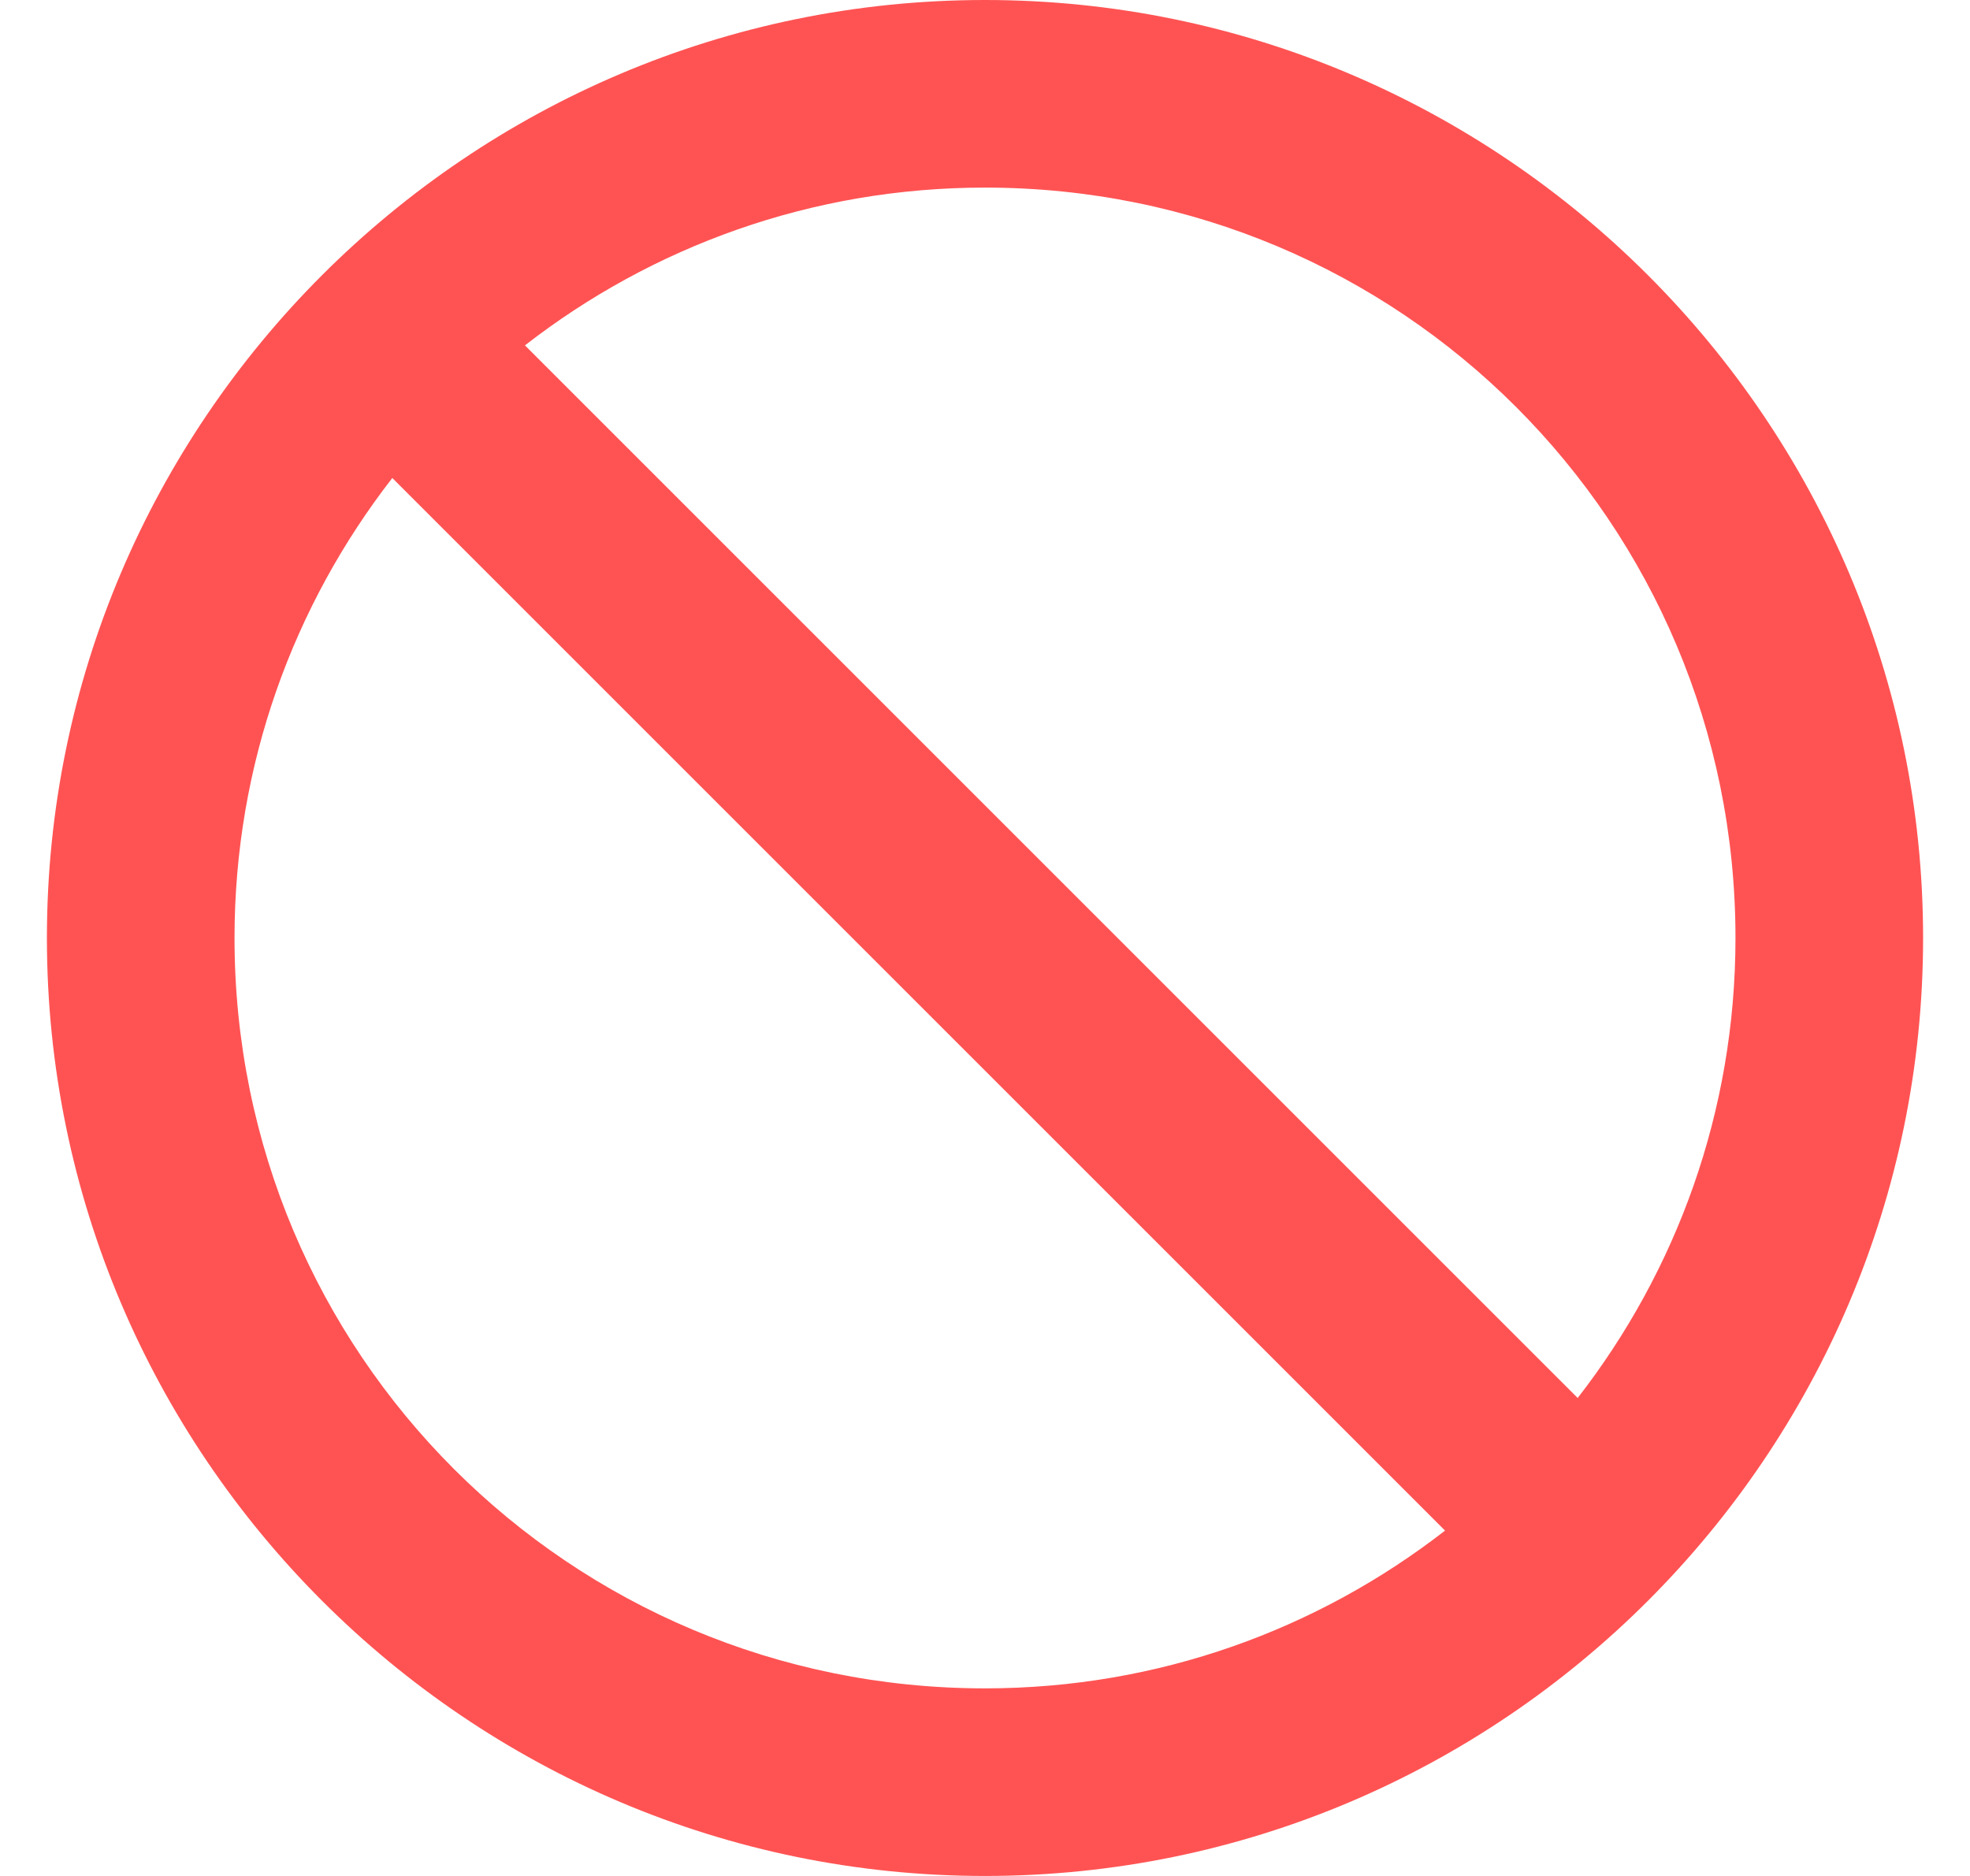 <svg width="21" height="20" viewBox="0 0 21 20" fill="none" xmlns="http://www.w3.org/2000/svg">
<path d="M10.5 0C4.989 0 0.5 4.489 0.5 10C0.5 15.511 4.989 20 10.5 20C16.011 20 20.5 15.511 20.5 10C20.5 4.489 16.011 0 10.5 0ZM10.5 2C14.93 2 18.5 5.57 18.5 10C18.5 11.853 17.869 13.551 16.818 14.904L5.596 3.682C6.949 2.631 8.647 2 10.5 2ZM4.182 5.096L15.404 16.318C14.051 17.369 12.353 18 10.5 18C6.07 18 2.5 14.43 2.5 10C2.5 8.147 3.131 6.449 4.182 5.096Z" fill="#FF5353"/>
</svg>
